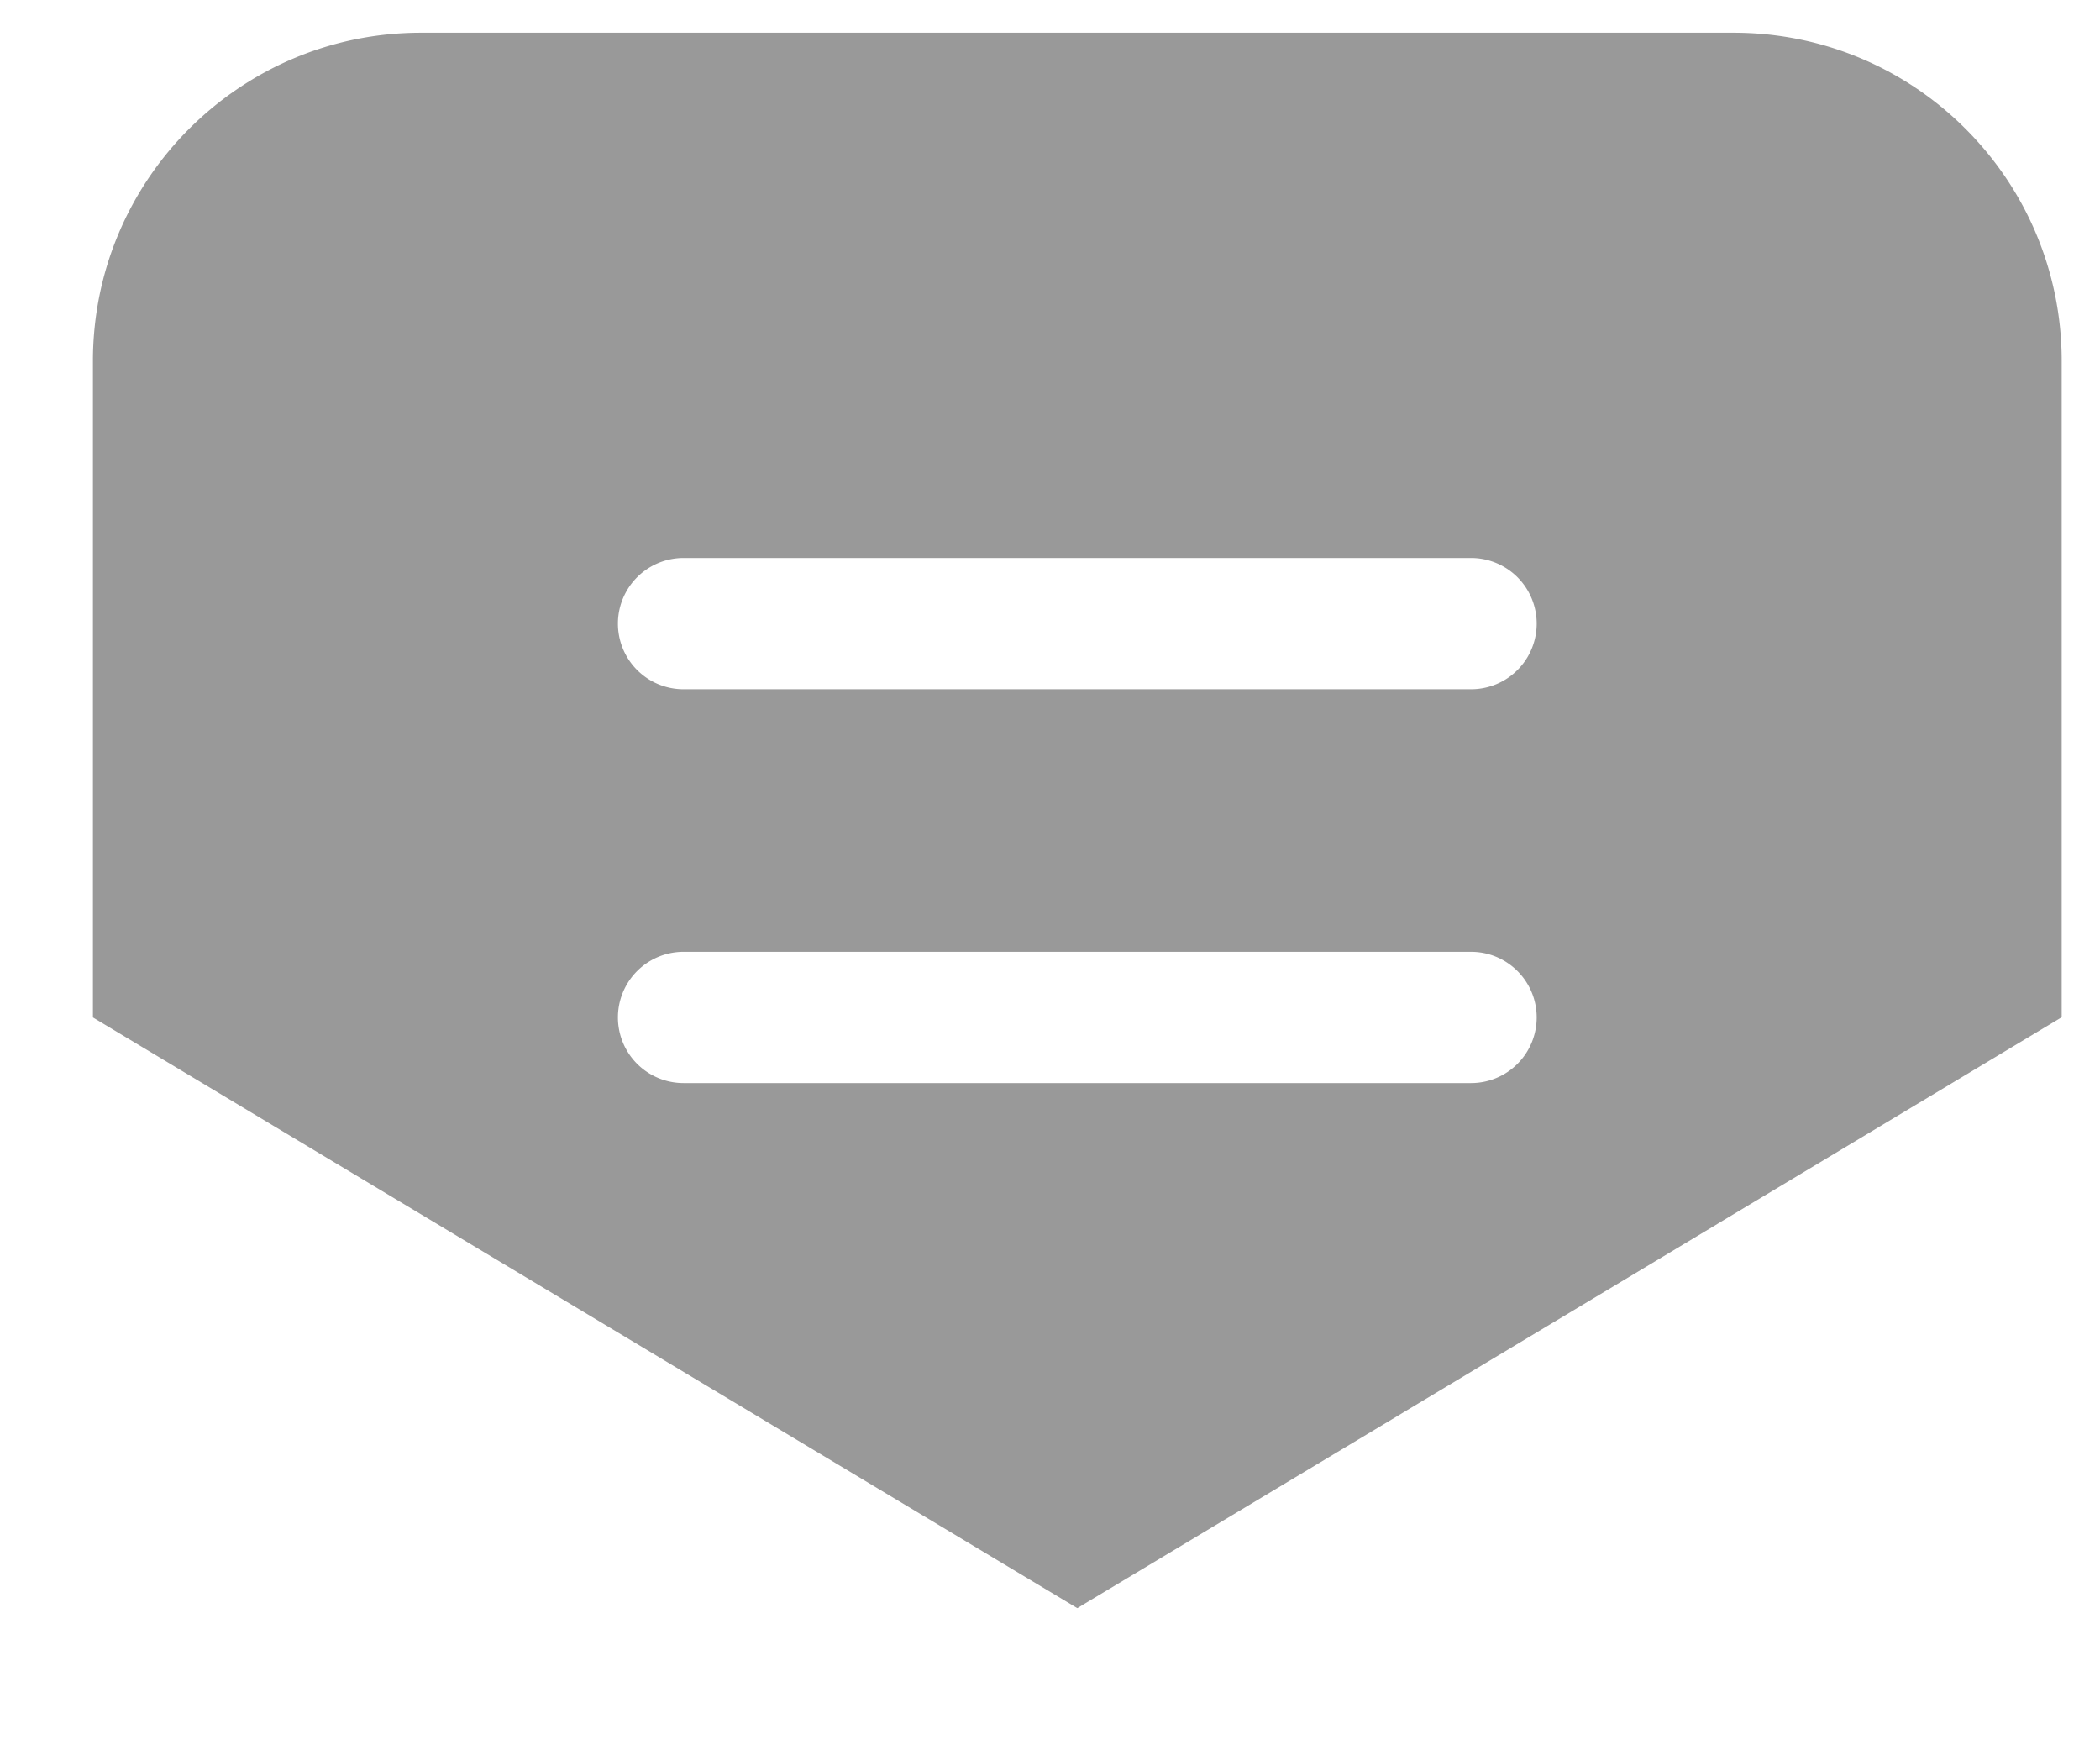 <svg width="12" height="10" fill="none" xmlns="http://www.w3.org/2000/svg"><path fill-rule="evenodd" clip-rule="evenodd" d="M.531 5.813v-3.75c0-1.036.84-1.876 1.875-1.876h7.5c1.036 0 1.875.84 1.875 1.875v3.75L6.156 9.188.531 5.813Zm3.375-1.875h4.5a.375.375 0 0 0 0-.75h-4.5a.375.375 0 1 0 0 .75Zm4.875 1.875a.375.375 0 0 1-.375.375h-4.5a.375.375 0 0 1 0-.75h4.5c.207 0 .375.168.375.375Z" fill="#999"/></svg>